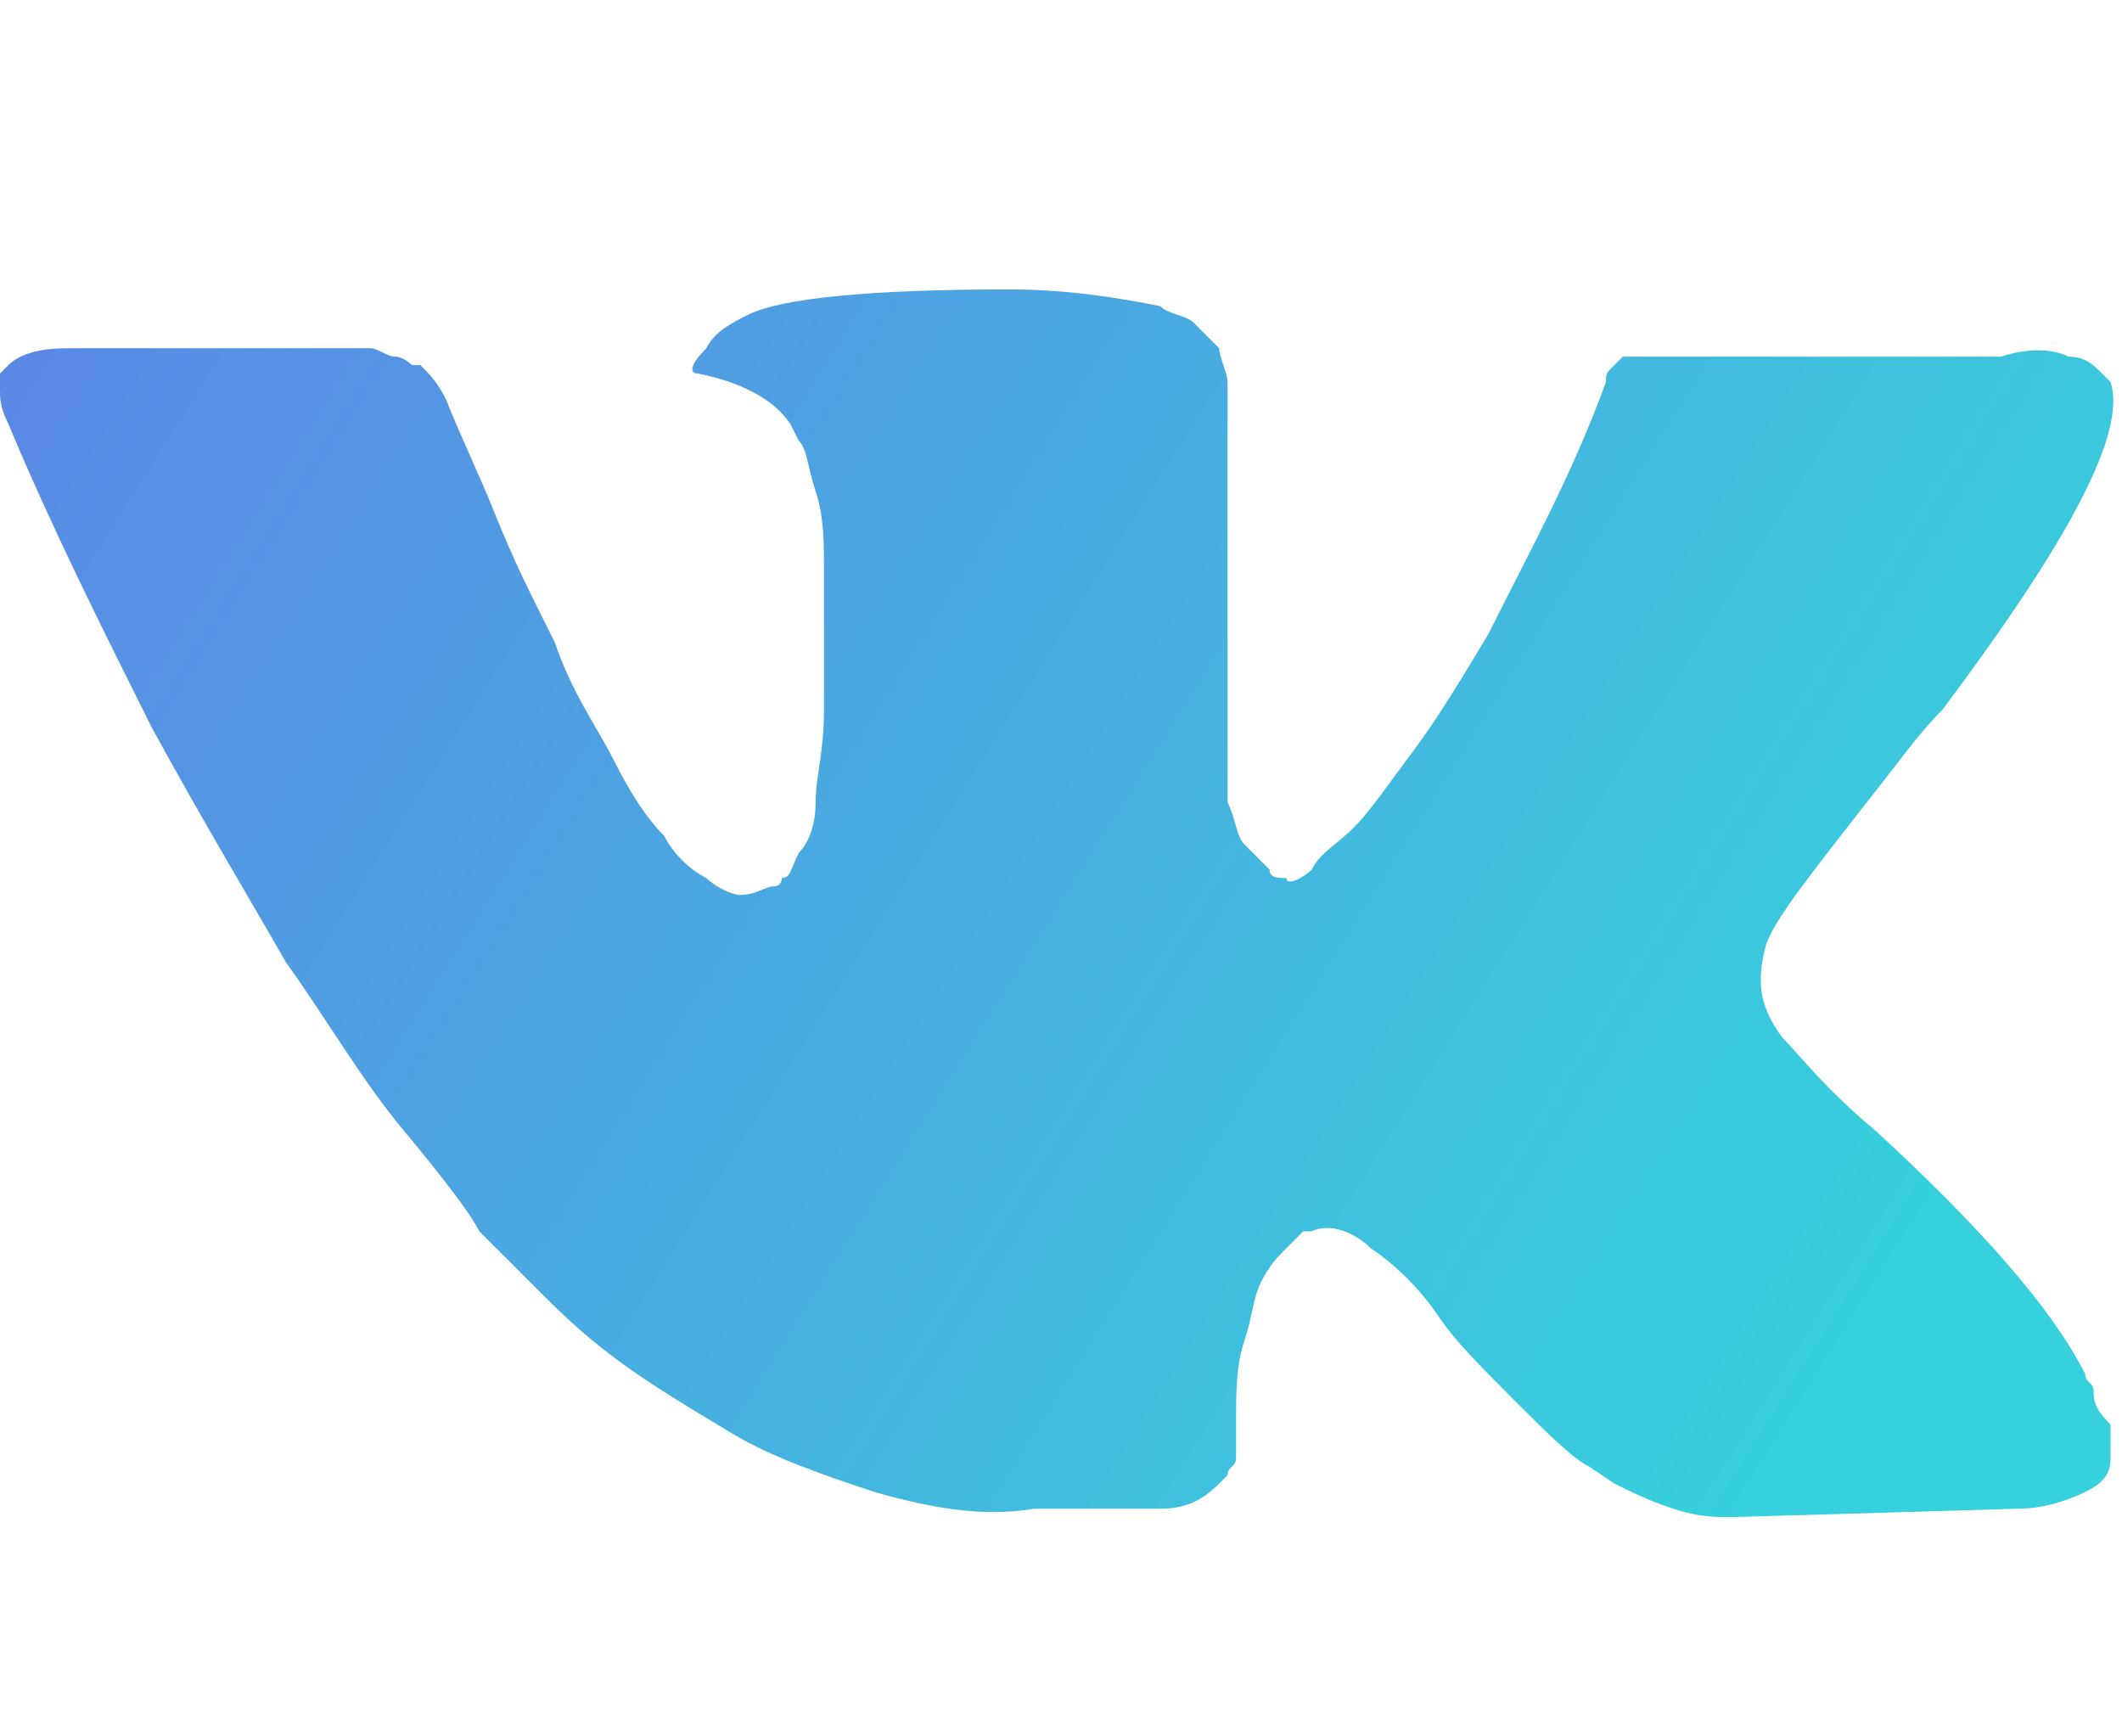 <svg width="22" height="18" viewBox="0 0 22 18" fill="none" xmlns="http://www.w3.org/2000/svg">
<path d="M21.706 14.42C21.706 14.333 21.619 14.333 21.619 14.245C21.27 13.548 20.486 12.676 19.44 11.717C18.917 11.281 18.655 10.933 18.481 10.758C18.219 10.41 18.219 10.148 18.307 9.8C18.394 9.538 18.742 9.102 19.353 8.318C19.701 7.882 19.876 7.62 20.137 7.359C21.445 5.615 22.055 4.482 21.881 3.959L21.794 3.872C21.706 3.785 21.619 3.697 21.445 3.697C21.27 3.61 21.009 3.61 20.747 3.697H17.435C17.348 3.697 17.348 3.697 17.173 3.697C17.086 3.697 16.999 3.697 16.999 3.697H16.912H16.825L16.737 3.785C16.65 3.872 16.65 3.872 16.65 3.959C16.302 4.918 15.866 5.702 15.43 6.574C15.168 7.01 14.907 7.446 14.645 7.795C14.384 8.143 14.209 8.405 14.035 8.579C13.861 8.753 13.686 8.841 13.599 9.015C13.512 9.102 13.338 9.189 13.338 9.102C13.251 9.102 13.163 9.102 13.163 9.015C13.076 8.928 12.989 8.841 12.902 8.753C12.815 8.666 12.815 8.492 12.727 8.318C12.727 8.143 12.727 7.969 12.727 7.882C12.727 7.795 12.727 7.533 12.727 7.359C12.727 7.097 12.727 6.923 12.727 6.836C12.727 6.574 12.727 6.225 12.727 5.877C12.727 5.528 12.727 5.267 12.727 5.092C12.727 4.918 12.727 4.656 12.727 4.482C12.727 4.22 12.727 4.046 12.727 3.959C12.727 3.872 12.64 3.697 12.64 3.61C12.553 3.523 12.466 3.436 12.379 3.349C12.291 3.262 12.117 3.262 12.03 3.174C11.594 3.087 11.071 3 10.461 3C9.066 3 8.107 3.087 7.758 3.262C7.584 3.349 7.41 3.436 7.323 3.61C7.148 3.785 7.148 3.872 7.235 3.872C7.671 3.959 8.02 4.133 8.194 4.395L8.282 4.569C8.369 4.656 8.369 4.831 8.456 5.092C8.543 5.354 8.543 5.615 8.543 5.964C8.543 6.487 8.543 7.01 8.543 7.359C8.543 7.795 8.456 8.056 8.456 8.318C8.456 8.579 8.369 8.753 8.282 8.841C8.194 9.015 8.194 9.102 8.107 9.102C8.107 9.102 8.107 9.189 8.02 9.189C7.933 9.189 7.846 9.277 7.671 9.277C7.584 9.277 7.41 9.189 7.323 9.102C7.148 9.015 6.974 8.841 6.887 8.666C6.712 8.492 6.538 8.23 6.364 7.882C6.189 7.533 5.928 7.184 5.753 6.661L5.579 6.313C5.492 6.138 5.318 5.79 5.143 5.354C4.969 4.918 4.795 4.569 4.62 4.133C4.533 3.959 4.446 3.872 4.359 3.785H4.272C4.272 3.785 4.184 3.697 4.097 3.697C4.01 3.697 3.923 3.61 3.836 3.61H0.697C0.349 3.61 0.174 3.697 0.087 3.785L0 3.872C0 3.872 0 3.959 0 4.046C0 4.133 5.31938e-06 4.22 0.087 4.395C0.523 5.441 1.046 6.487 1.569 7.533C2.092 8.492 2.615 9.364 2.964 9.974C3.4 10.584 3.748 11.194 4.184 11.717C4.62 12.241 4.882 12.589 4.969 12.764C5.143 12.938 5.23 13.025 5.318 13.112L5.579 13.374C5.753 13.548 6.015 13.81 6.364 14.071C6.712 14.333 7.148 14.594 7.584 14.856C8.02 15.117 8.543 15.291 9.066 15.466C9.676 15.64 10.199 15.727 10.722 15.64H12.03C12.291 15.64 12.466 15.553 12.64 15.379L12.727 15.291C12.727 15.204 12.815 15.204 12.815 15.117C12.815 15.03 12.815 14.943 12.815 14.768C12.815 14.42 12.815 14.158 12.902 13.897C12.989 13.635 12.989 13.461 13.076 13.287C13.163 13.112 13.251 13.025 13.338 12.938C13.425 12.851 13.512 12.764 13.512 12.764H13.599C13.774 12.676 14.035 12.764 14.209 12.938C14.471 13.112 14.732 13.374 14.907 13.635C15.081 13.897 15.343 14.158 15.691 14.507C16.04 14.856 16.302 15.117 16.476 15.204L16.737 15.379C16.912 15.466 17.086 15.553 17.348 15.64C17.609 15.727 17.784 15.727 17.958 15.727L20.922 15.64C21.183 15.64 21.445 15.553 21.619 15.466C21.794 15.379 21.881 15.291 21.881 15.117C21.881 15.03 21.881 14.856 21.881 14.768C21.706 14.594 21.706 14.507 21.706 14.42Z" fill="url(#paint0_linear_804_1088)"/>
<defs>
<linearGradient id="paint0_linear_804_1088" x1="19.182" y1="13.958" x2="-0.404" y2="1.64" gradientUnits="userSpaceOnUse">
<stop stop-color="#36D1DC"/>
<stop offset="0.964" stop-color="#5B86E5"/>
</linearGradient>
</defs>
</svg>
